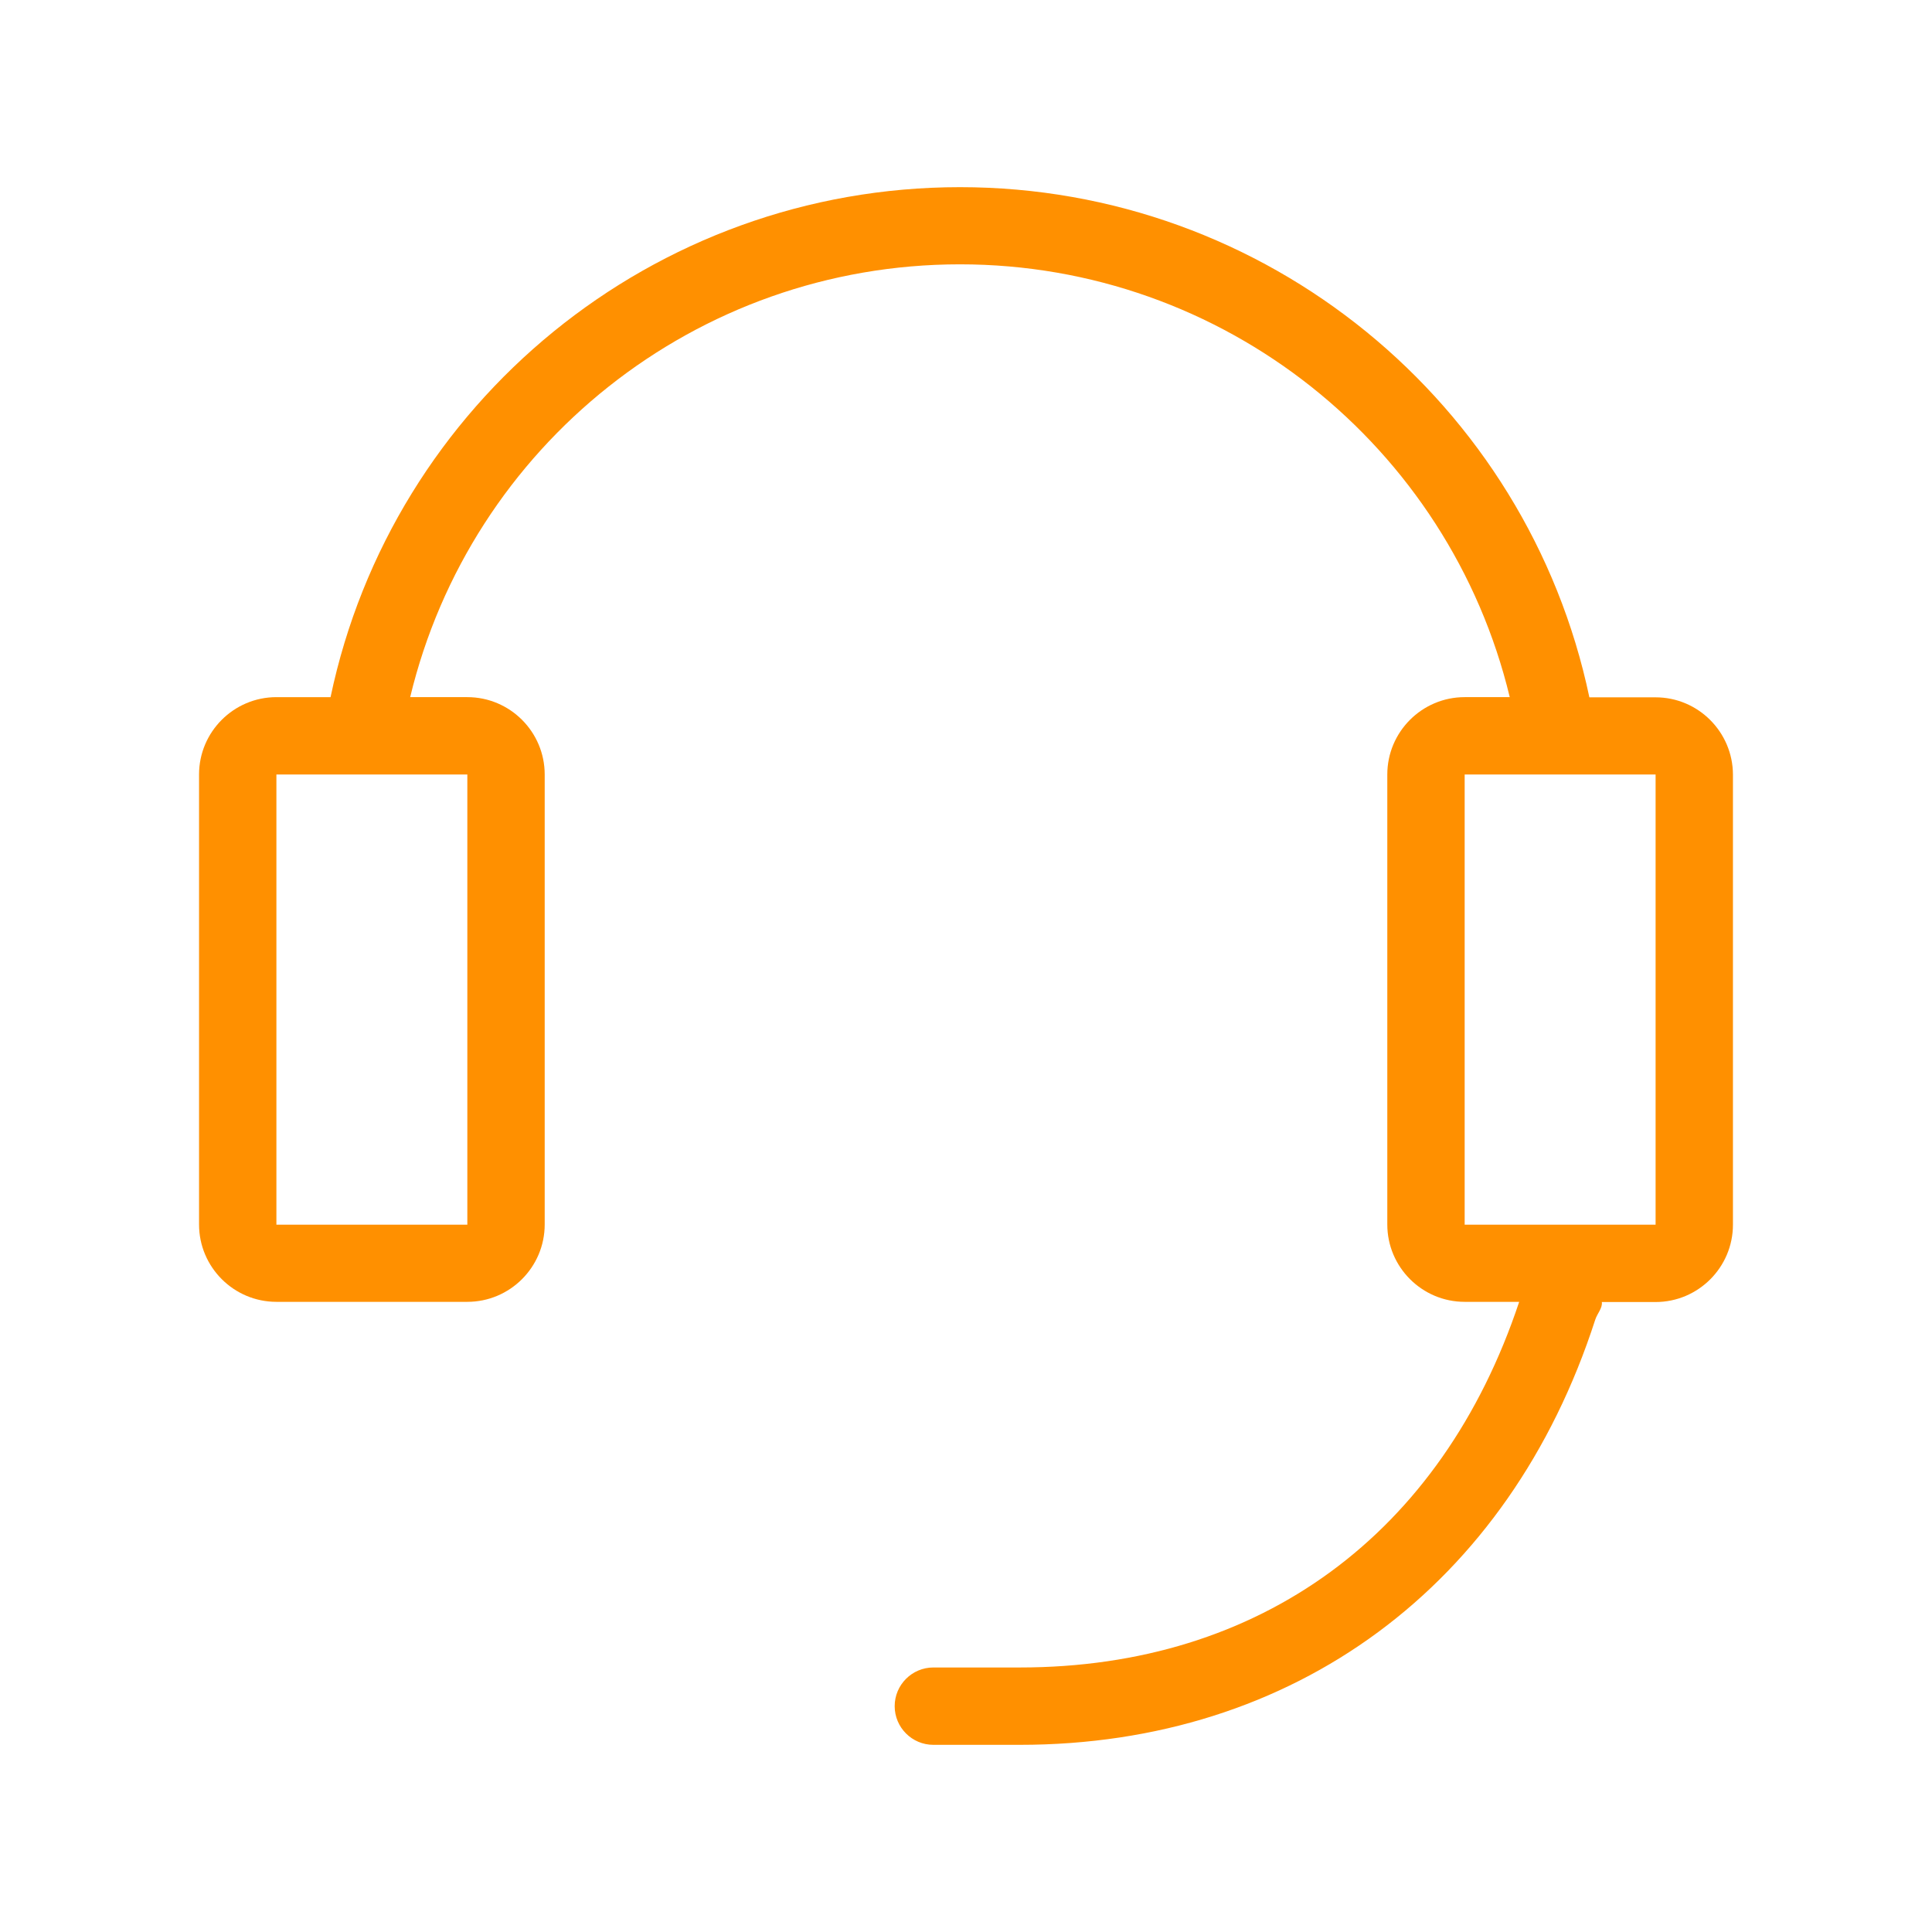 <?xml version="1.0" standalone="no"?><!DOCTYPE svg PUBLIC "-//W3C//DTD SVG 1.1//EN" "http://www.w3.org/Graphics/SVG/1.1/DTD/svg11.dtd"><svg t="1535534568230" class="icon" style="" viewBox="0 0 1024 1024" version="1.1" xmlns="http://www.w3.org/2000/svg" p-id="13724" xmlns:xlink="http://www.w3.org/1999/xlink" width="128" height="128"><defs><style type="text/css"></style></defs><path d="M877.5 369.6h-35.1C809.6 213.5 671.2 99.2 508.8 99.2c-162.6 0-300.8 114.2-333.6 270.3h-28.7c-22.6 0-41 18.4-41 41V649c0 22.6 18.4 41 41 41h101.2c22.6 0 41-18.4 41-41V410.5c0-22.6-18.4-41-41-41h-30.3c32-133 151.3-229.4 291.4-229.4 139.9 0 259.4 96.5 291.4 229.4h-23.9c-22.6 0-41 18.4-41 41V649c0 22.6 18.4 41 41 41h28.9c-41 123.1-137.2 193.8-264.7 193.8h-45.8c-11.3 0-20.5 9.2-20.5 20.5s9.2 20.5 20.5 20.5h45.8c145.4 0 259.4-84.2 305-225.3 1-3.2 4-6.3 3.5-9.4h28.5c22.6 0 41-18.4 41-41V410.5c-0.1-22.5-18.4-40.9-41-40.9zM247.7 649.1H146.5V390v20.5h101.2v238.6z m629.8 0H776.3V410.5h101.2v238.6z" fill="#FF9000" p-id="13725"></path></svg>